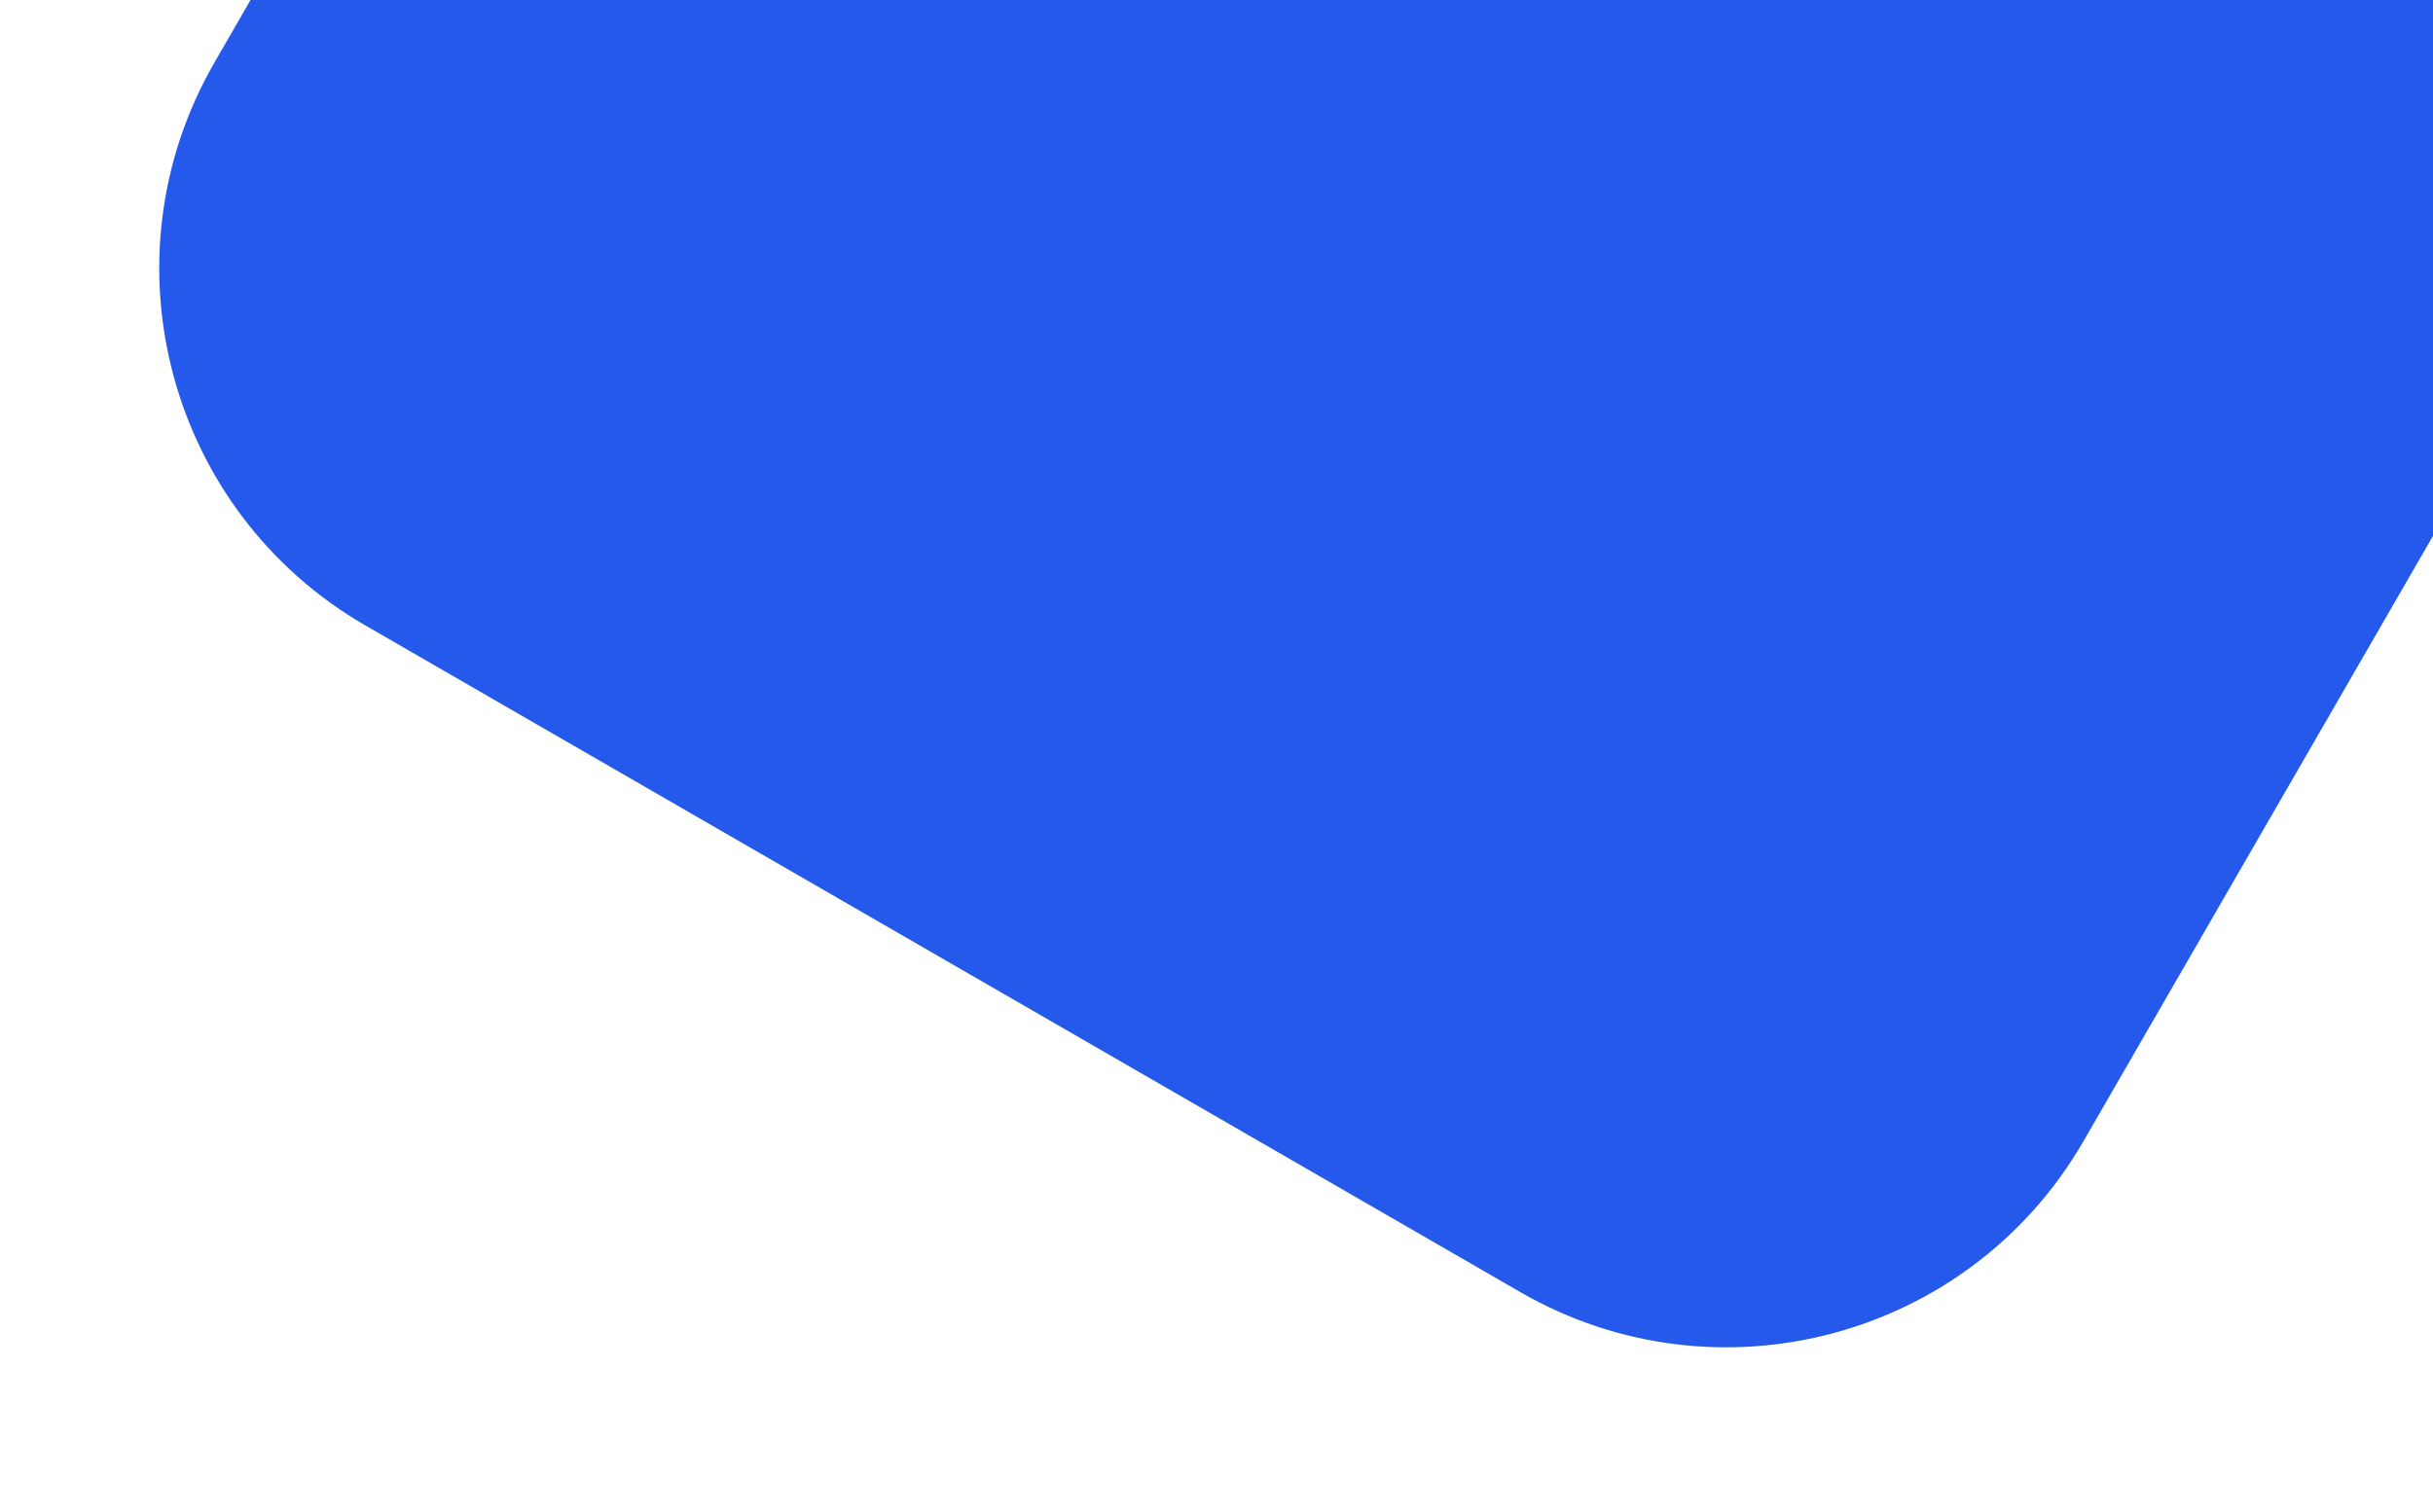 <svg width="177" height="110" viewBox="0 0 177 110" fill="none" xmlns="http://www.w3.org/2000/svg">
<path d="M80.609 -108.048L216.575 -29.548L151.575 83.035C143.291 97.384 124.943 102.3 110.595 94.016L26.59 45.516C12.241 37.232 7.325 18.884 15.609 4.535L80.609 -108.048Z" fill="#2559EB"/>
</svg>
